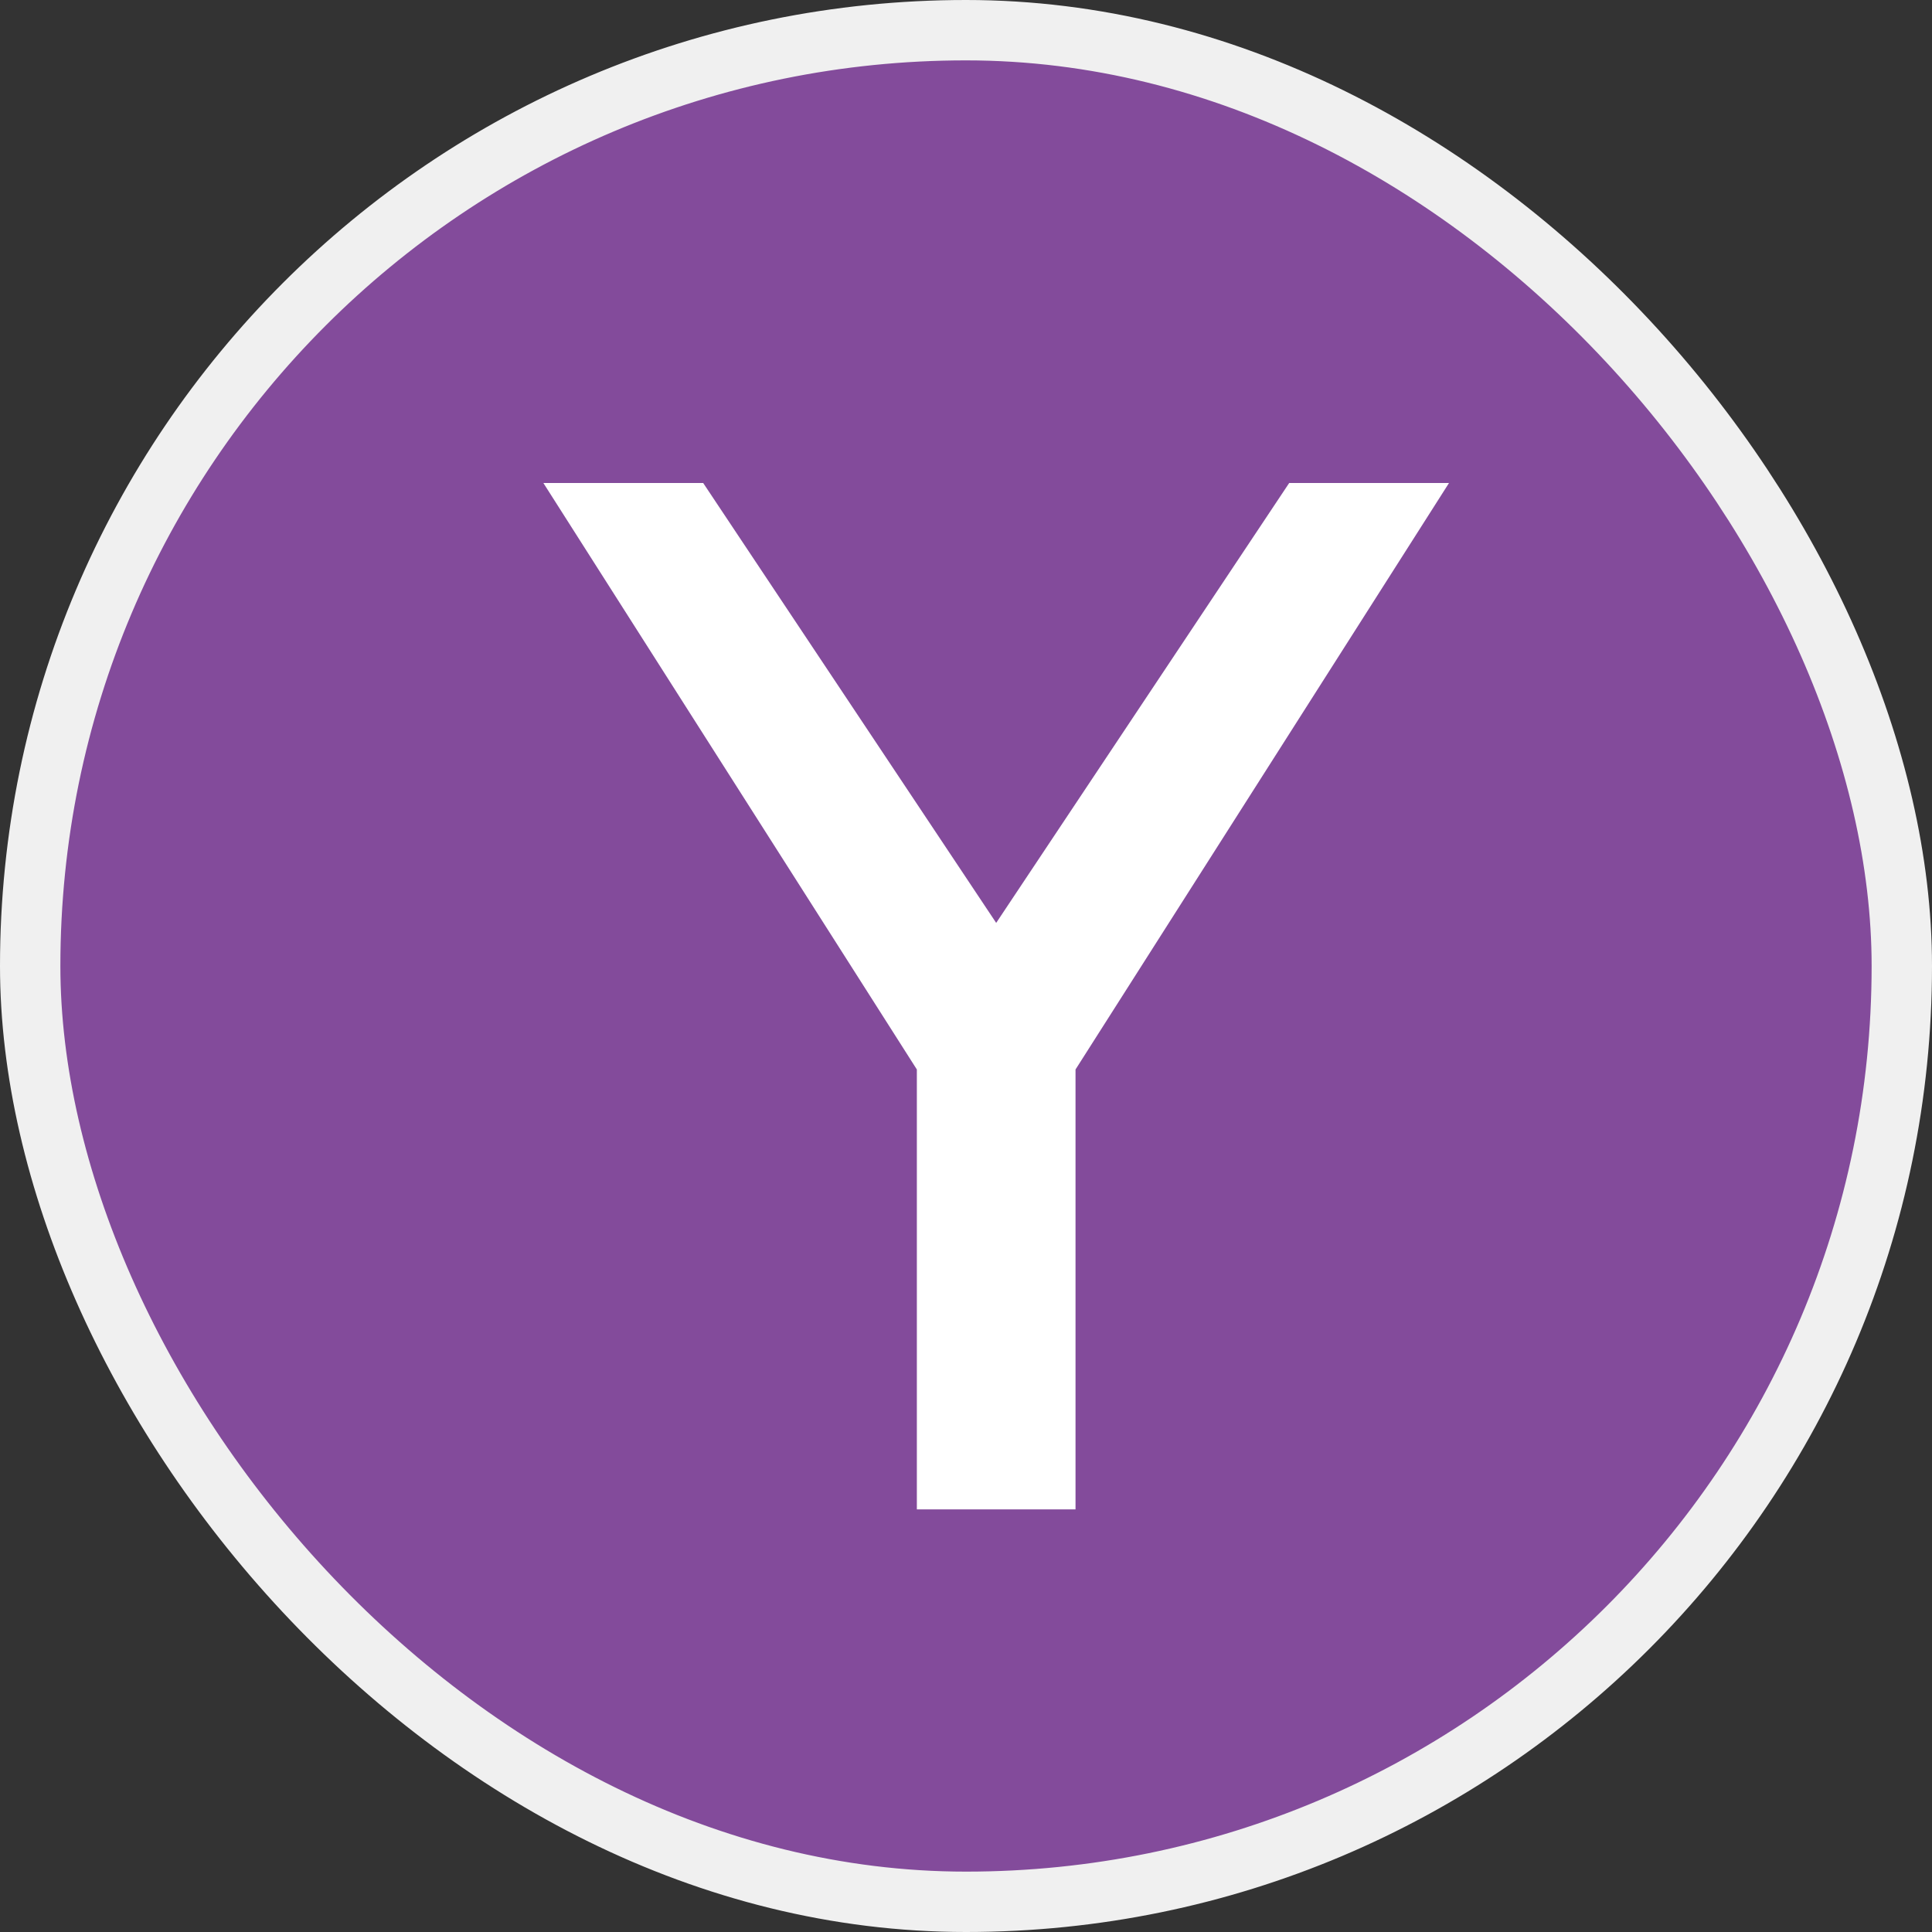 <svg width="32" height="32" viewBox="0 0 32 32" fill="none" xmlns="http://www.w3.org/2000/svg">
<rect x="0" y="0" width="32" height="32" fill="#333333" stroke="none"/>
<rect x="0.5" y="0.5" width="31" height="31" rx="15.5" fill="#834B9B"/>
<rect x="0.5" y="0.5" width="31" height="31" rx="15.5" stroke="#F0F0F0"/>
<path d="M21.353 8L16.5 15.286L11.647 8H9L15.186 17.714V25H17.814V17.714L24 8H21.353Z" fill="white"/>
</svg>
